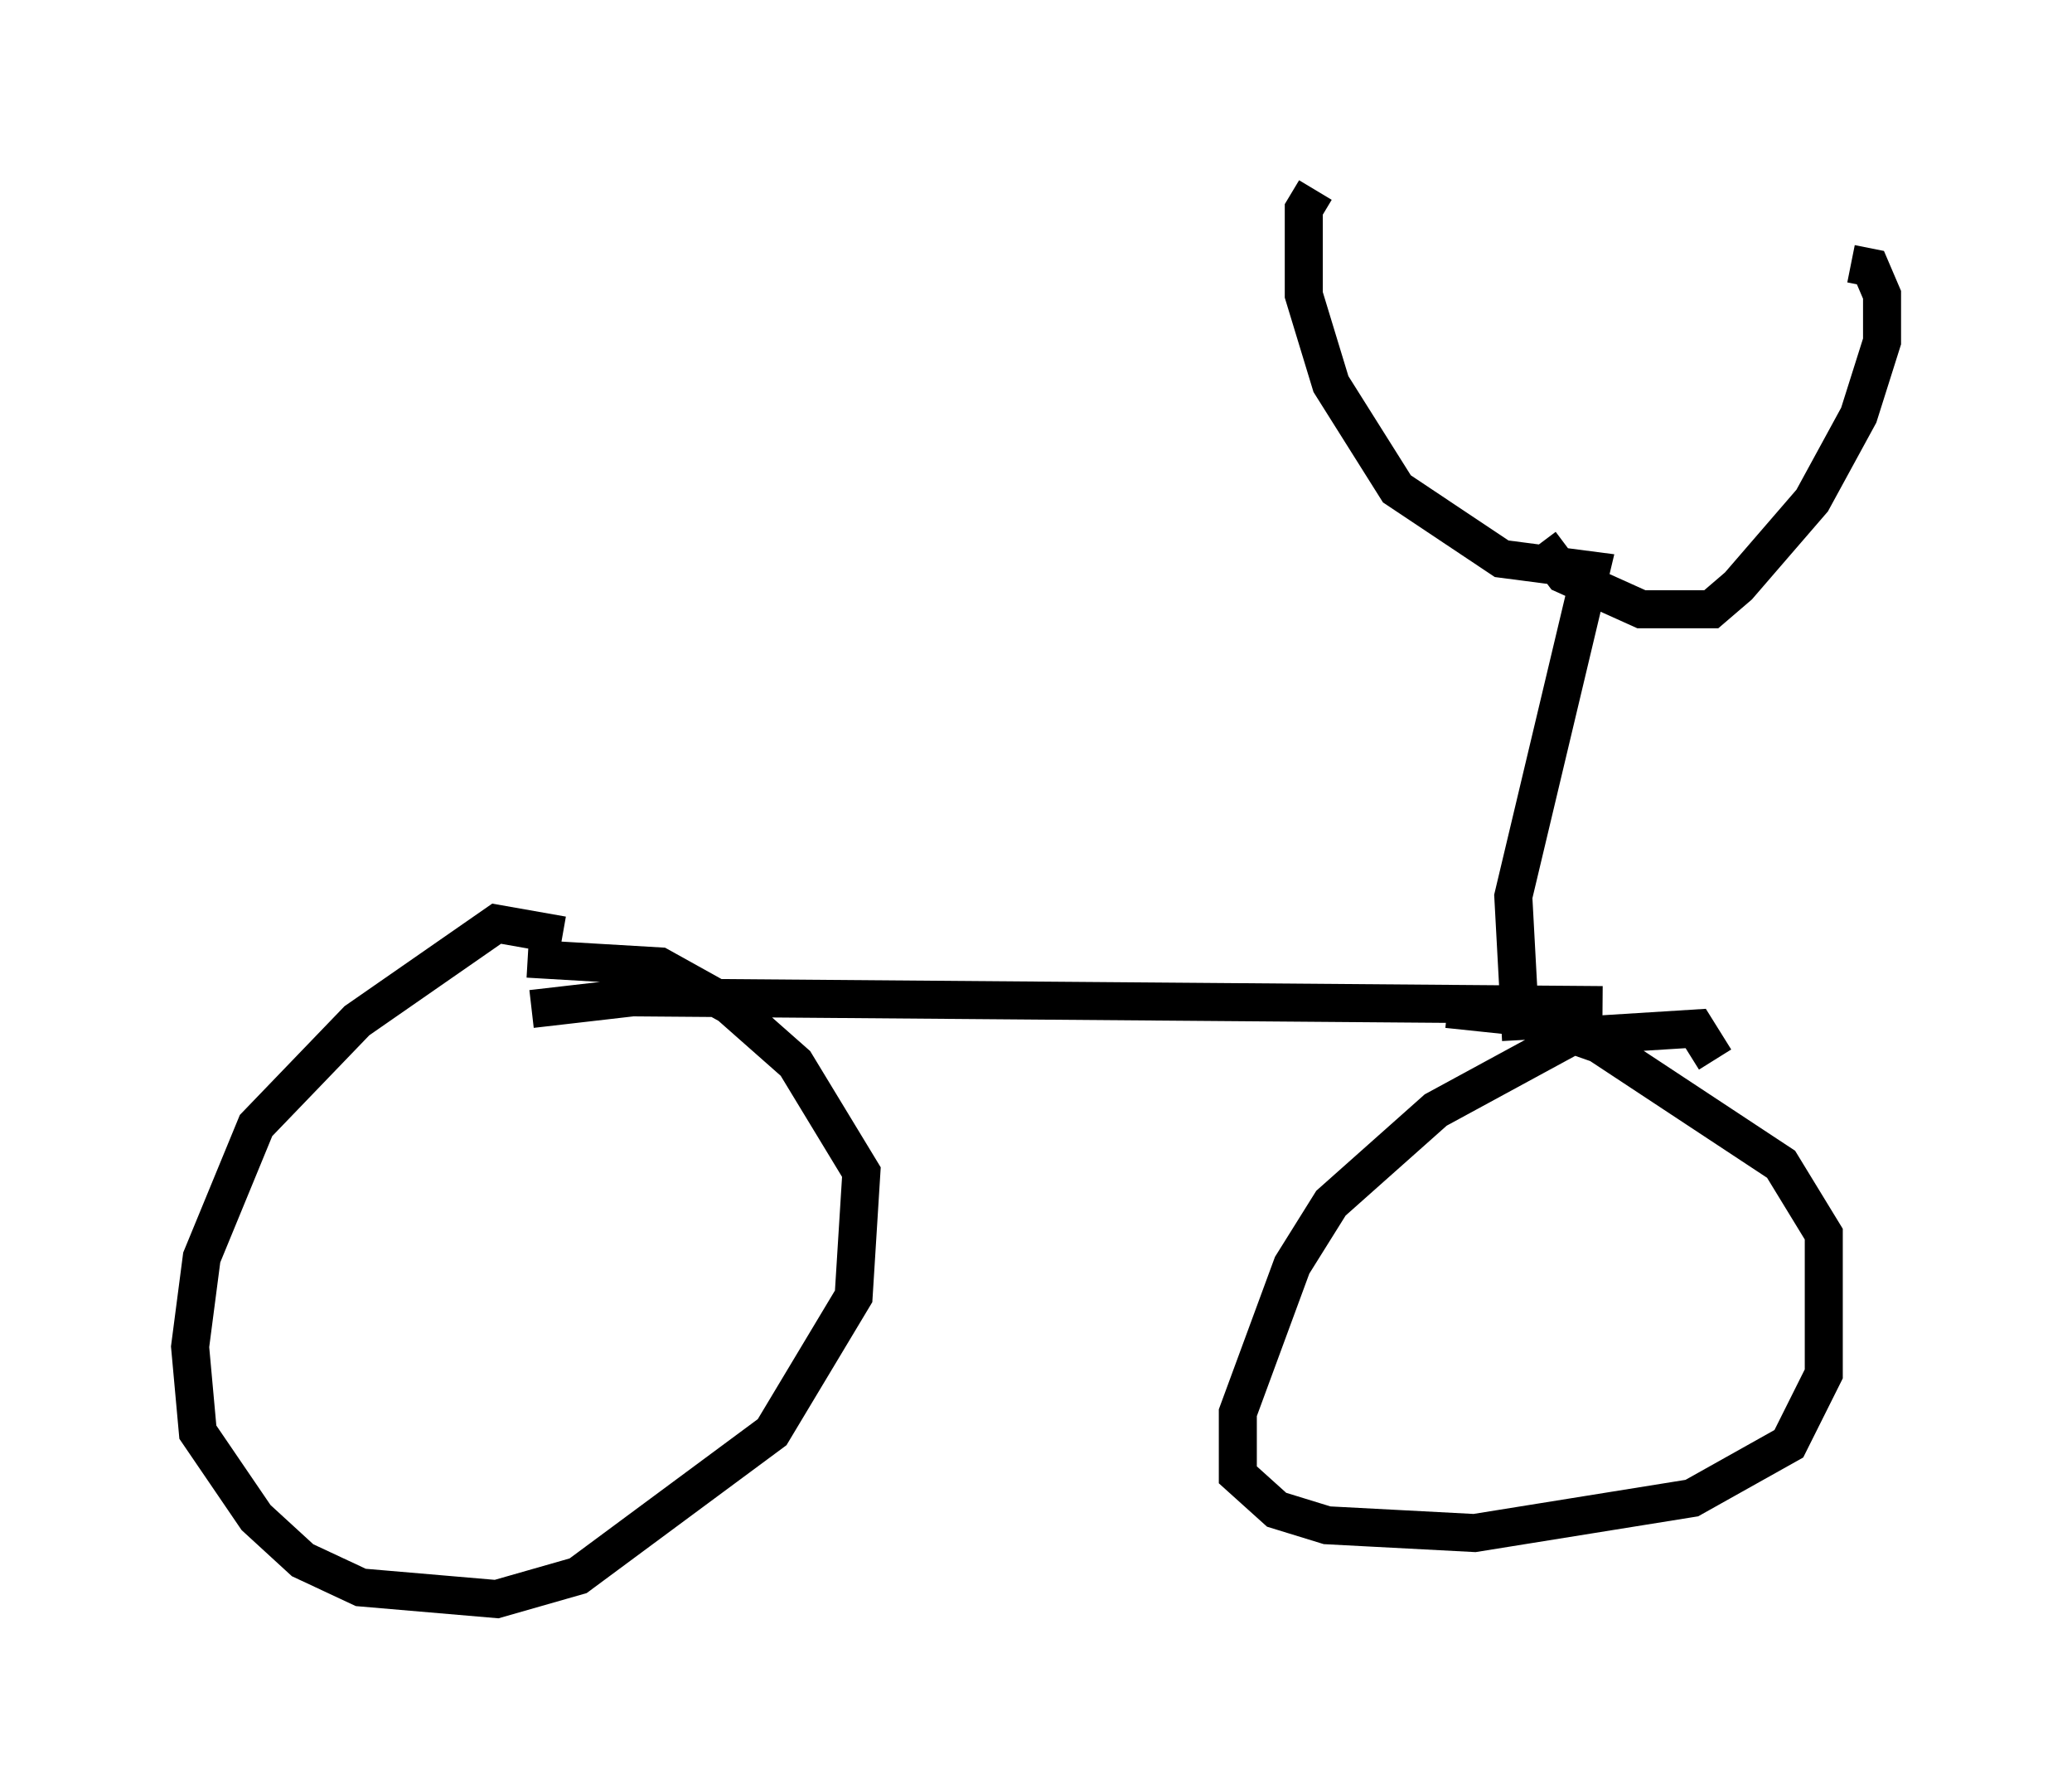 <?xml version="1.0" encoding="utf-8" ?>
<svg baseProfile="full" height="47.057" version="1.1" width="54.509" xmlns="http://www.w3.org/2000/svg" xmlns:ev="http://www.w3.org/2001/xml-events" xmlns:xlink="http://www.w3.org/1999/xlink"><defs /><rect fill="white" height="47.057" width="54.509" x="0" y="0" /><path d="M14.29, 25.315 m0.51, -0.715 l-1.735, -0.306 -3.675, 2.552 l-2.654, 2.756 -1.429, 3.471 l-0.306, 2.348 0.204, 2.246 l1.531, 2.246 1.225, 1.123 l1.531, 0.715 3.573, 0.306 l2.144, -0.613 5.104, -3.777 l2.144, -3.573 0.204, -3.267 l-1.735, -2.858 -1.735, -1.531 l-1.838, -1.021 -3.471, -0.204 m31.238, 2.654 l-0.51, -0.817 -3.267, 0.204 l-3.573, 1.94 -2.756, 2.45 l-1.021, 1.633 -1.429, 3.879 l0.0, 1.633 1.021, 0.919 l1.327, 0.408 3.879, 0.204 l5.717, -0.919 2.552, -1.429 l0.919, -1.838 0.0, -3.675 l-1.123, -1.838 -4.798, -3.165 l-2.042, -0.715 -1.94, -0.204 m-24.092, 0.0 l2.654, -0.306 25.521, 0.204 m-2.144, 0.919 l-0.204, -3.777 2.042, -8.575 l-2.348, -0.306 -2.756, -1.838 l-1.735, -2.756 -0.715, -2.348 l0.0, -2.246 0.306, -0.51 m5.921, 9.29 l0.613, 0.817 2.042, 0.919 l1.838, 0.0 0.715, -0.613 l1.94, -2.246 1.225, -2.246 l0.613, -1.94 0.0, -1.225 l-0.306, -0.715 -0.51, -0.102 " fill="none" stroke="black" stroke-width="1" /></svg>